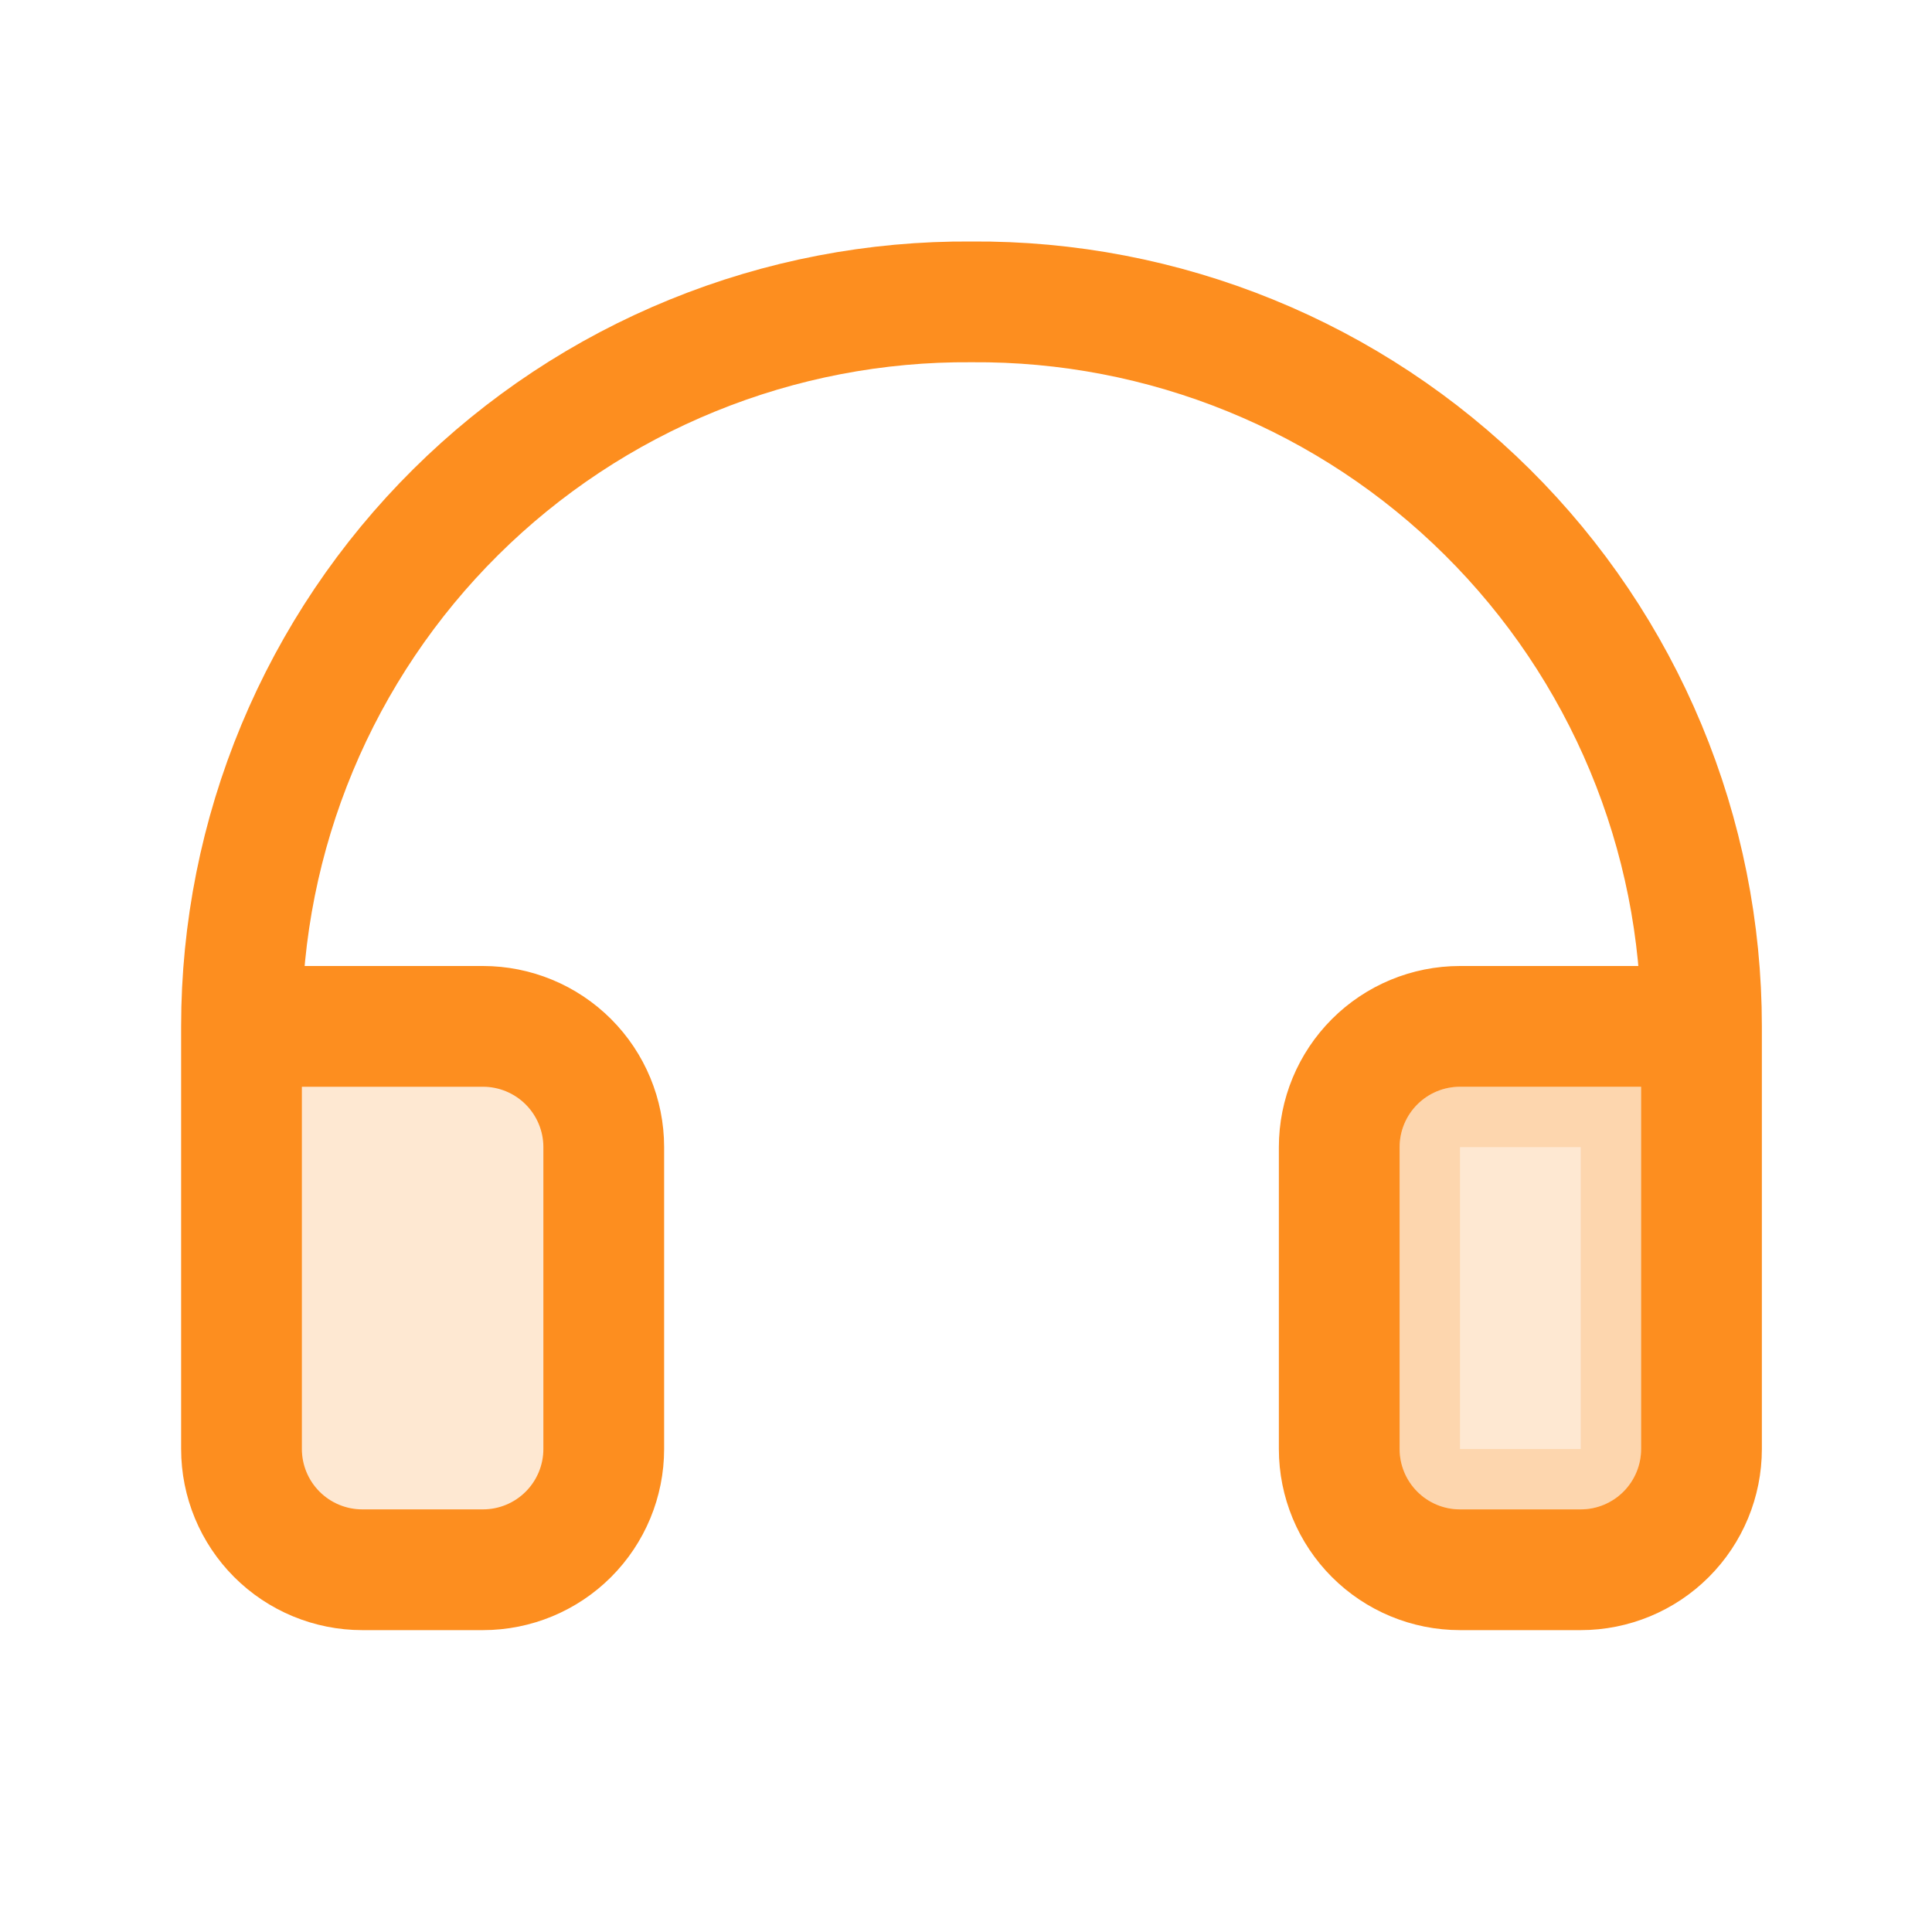 <svg width="32" height="32" viewBox="0 0 32 32" fill="none" xmlns="http://www.w3.org/2000/svg">
<path opacity="0.2" d="M4 17V24C4 24.53 4.211 25.039 4.586 25.414C4.961 25.789 5.47 26 6 26H8C8.53 26 9.039 25.789 9.414 25.414C9.789 25.039 10 24.53 10 24V19C10 18.47 9.789 17.961 9.414 17.586C9.039 17.211 8.53 17 8 17H4Z" fill="#FD8E1F"/>
<path opacity="0.2" d="M24.182 18H27.182V24C27.182 24.265 27.077 24.52 26.889 24.707C26.702 24.895 26.447 25 26.182 25H24.182C23.917 25 23.663 24.895 23.475 24.707C23.288 24.52 23.182 24.265 23.182 24V19C23.182 18.735 23.288 18.48 23.475 18.293C23.663 18.105 23.917 18 24.182 18Z" fill="#FD8E1F" stroke="#FD8E1F" stroke-width="2"/>
<path d="M28.182 17H24.182C23.651 17 23.143 17.211 22.768 17.586C22.393 17.961 22.182 18.47 22.182 19V24C22.182 24.53 22.393 25.039 22.768 25.414C23.143 25.789 23.651 26 24.182 26H26.182C26.712 26 27.221 25.789 27.596 25.414C27.971 25.039 28.182 24.53 28.182 24V17ZM28.182 17C28.182 15.416 27.869 13.849 27.26 12.387C26.651 10.925 25.759 9.598 24.635 8.483C23.511 7.367 22.177 6.485 20.711 5.888C19.245 5.29 17.674 4.988 16.091 5C14.508 4.988 12.937 5.29 11.471 5.888C10.005 6.485 8.671 7.367 7.547 8.483C6.423 9.598 5.531 10.925 4.922 12.387C4.313 13.849 4 15.416 4 17V24C4 24.53 4.211 25.039 4.586 25.414C4.961 25.789 5.47 26 6 26H8C8.53 26 9.039 25.789 9.414 25.414C9.789 25.039 10 24.53 10 24V19C10 18.47 9.789 17.961 9.414 17.586C9.039 17.211 8.53 17 8 17H4" stroke="#FD8E1F" stroke-width="2" stroke-linecap="round" stroke-linejoin="round"/>
</svg>
